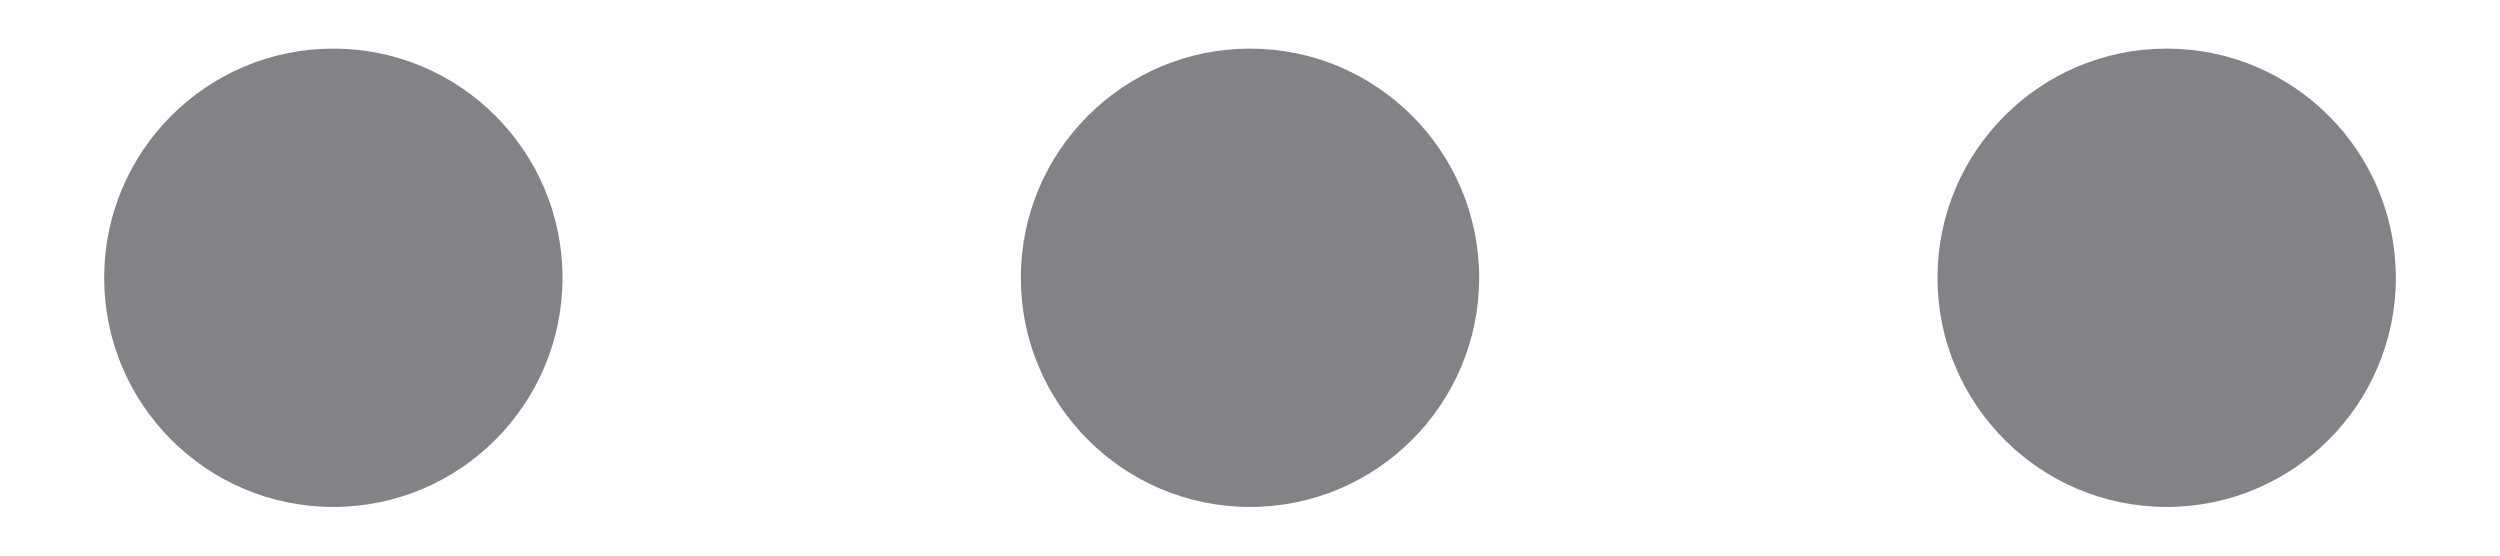 <svg width="18" height="4" viewBox="0 0 18 4" fill="none" xmlns="http://www.w3.org/2000/svg">
<path fill-rule="evenodd" clip-rule="evenodd" d="M4.05 2C4.05 2.911 3.311 3.65 2.4 3.65C1.489 3.65 0.75 2.911 0.75 2C0.75 1.089 1.489 0.35 2.4 0.35C3.311 0.35 4.05 1.089 4.05 2ZM10.65 2C10.65 2.911 9.911 3.65 9 3.65C8.089 3.65 7.35 2.911 7.35 2C7.35 1.089 8.089 0.35 9 0.35C9.911 0.35 10.65 1.089 10.65 2ZM15.6 3.65C16.511 3.65 17.25 2.911 17.25 2C17.25 1.089 16.511 0.35 15.6 0.35C14.689 0.35 13.95 1.089 13.95 2C13.95 2.911 14.689 3.65 15.6 3.65Z" fill="#818386"/>
</svg>
